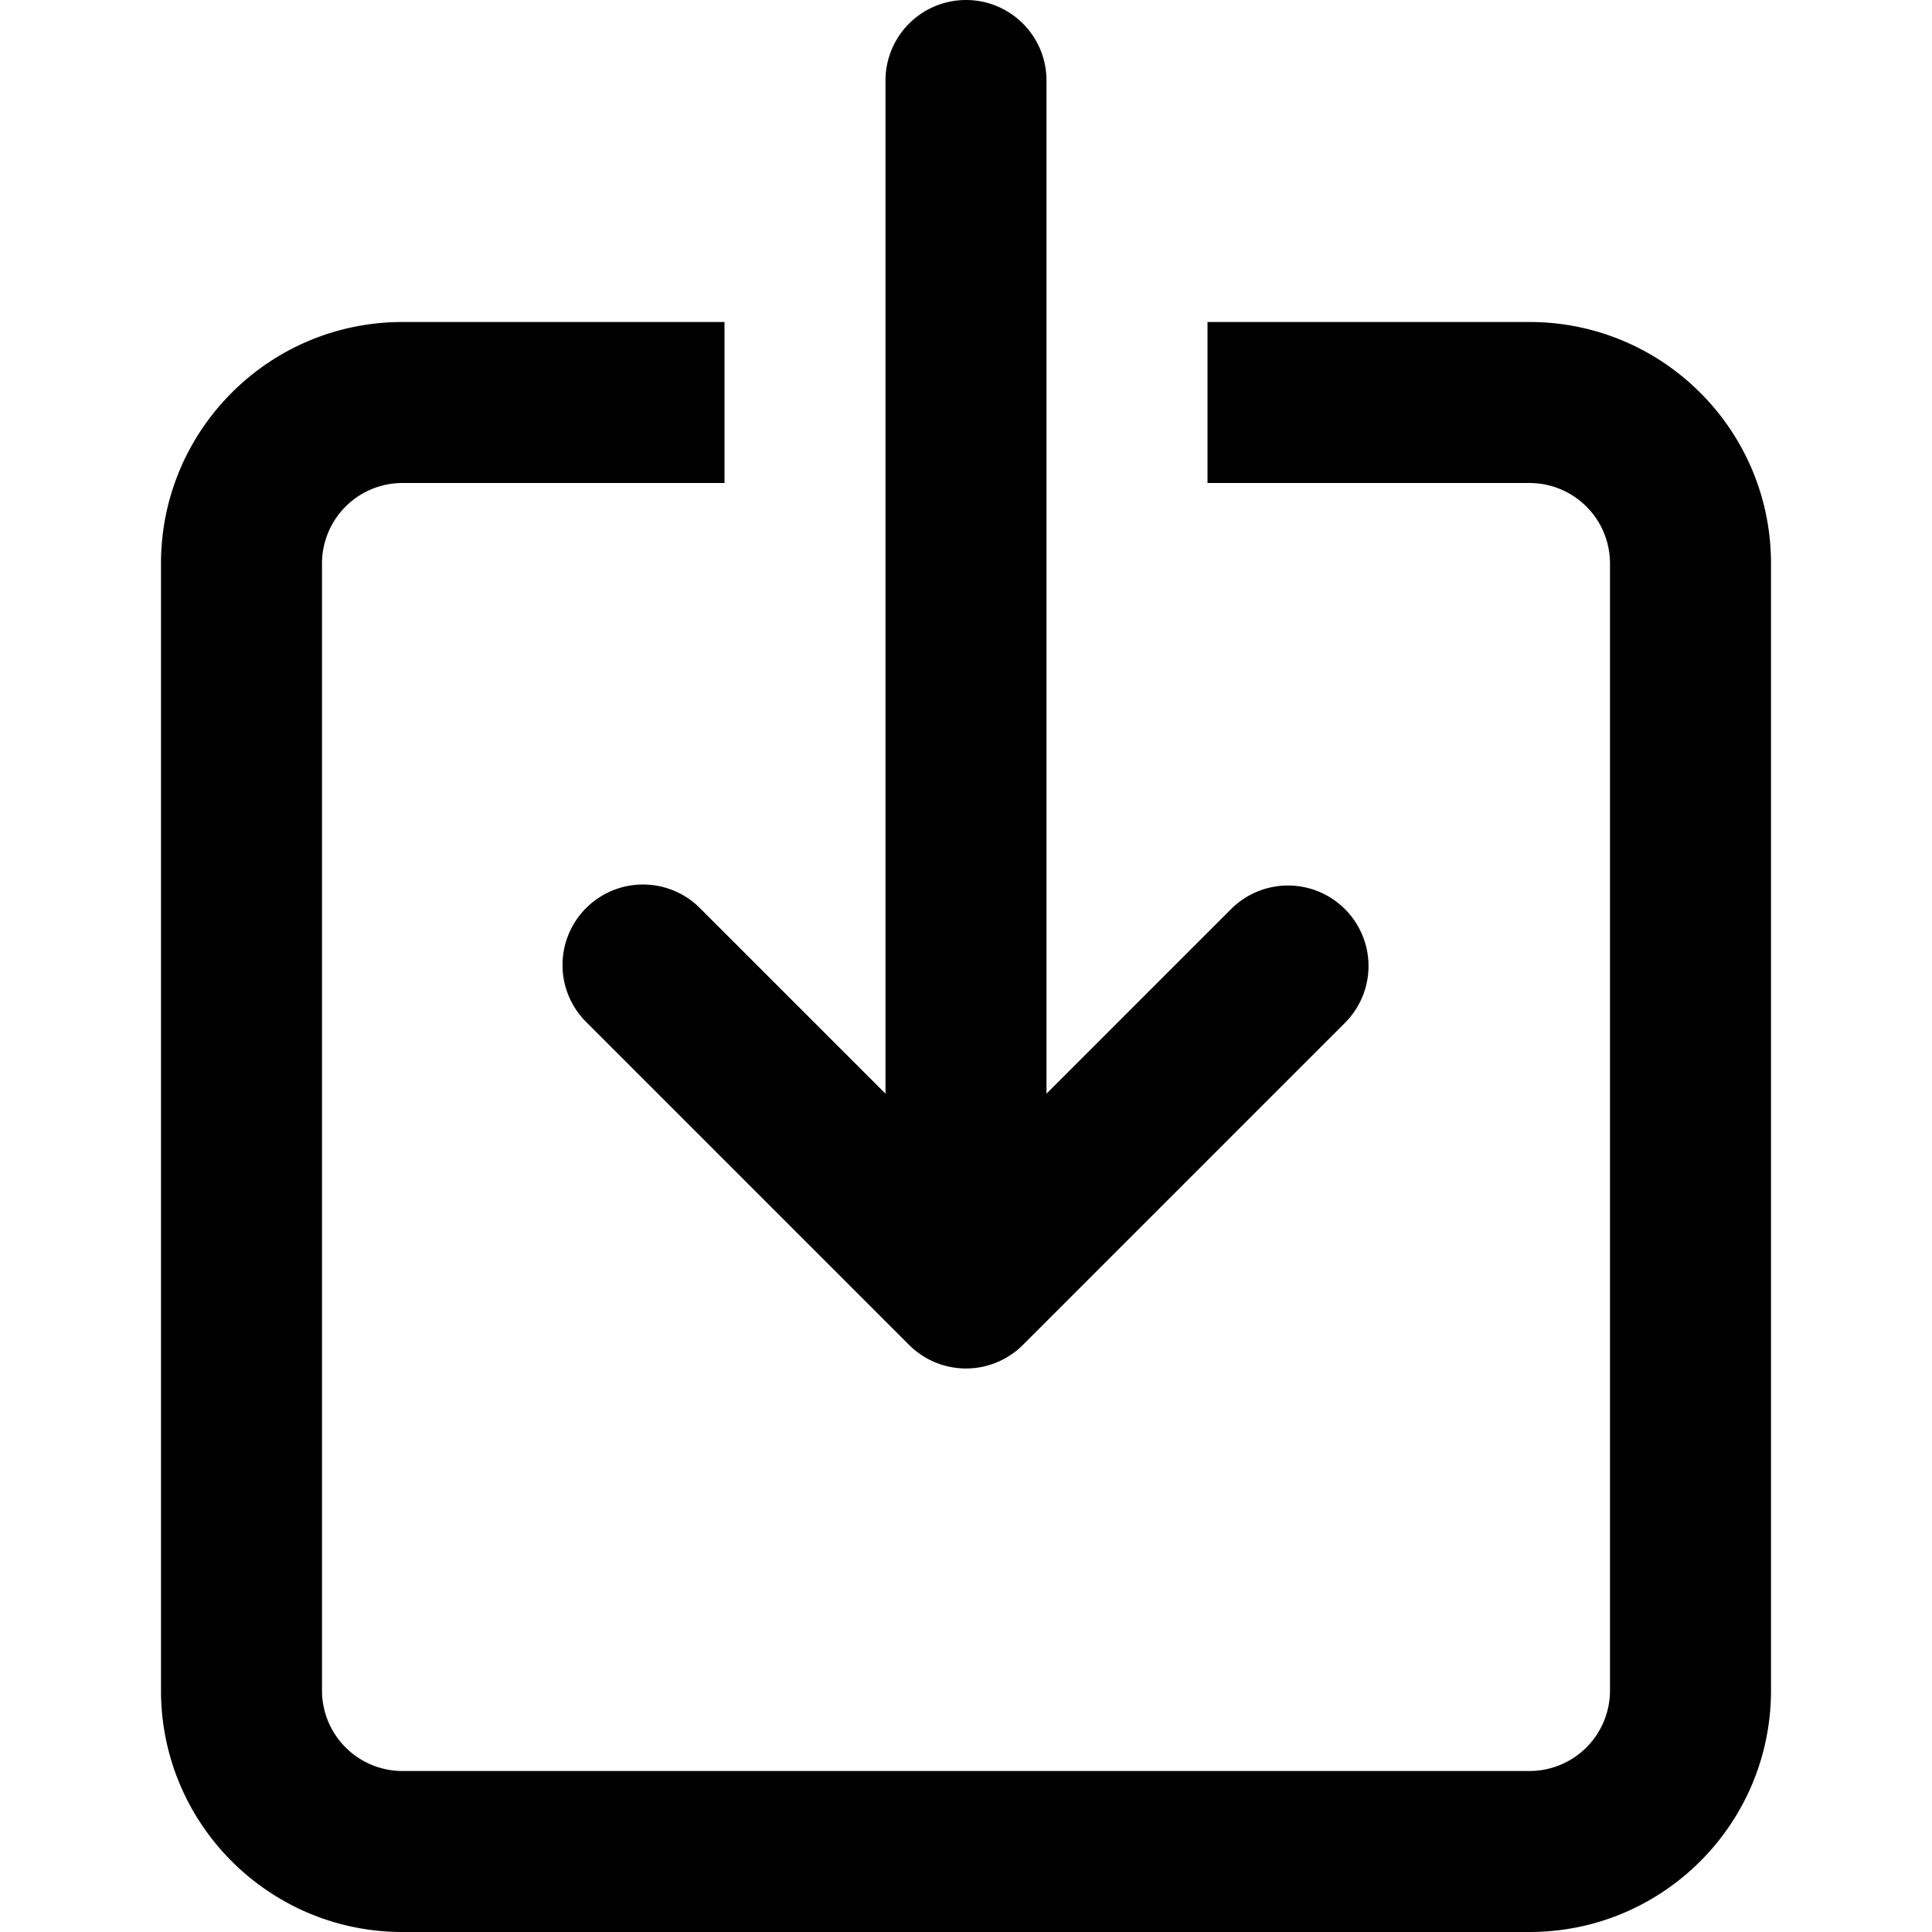 <?xml version="1.0" encoding="utf-8"?><svg xmlns="http://www.w3.org/2000/svg" viewBox="0 0 96 96"><switch><g><path d="M88 28v56c0 6.628-5.372 12-12 12H20c-6.628 0-12-5.372-12-12V28c0-6.628 5.372-12 12-12h16v8H20a4 4 0 0 0-4 4v56a4 4 0 0 0 4 4h56a4 4 0 0 0 4-4V28a4 4 0 0 0-4-4H60v-8h16c6.628 0 12 5.372 12 12zM66.828 45.172a4 4 0 0 0-5.656 0L52 54.343V4a4 4 0 0 0-8 0v50.343l-9.172-9.171a4 4 0 1 0-5.656 5.656l16 16a4 4 0 0 0 5.656 0l16-16a3.997 3.997 0 0 0 0-5.656z"/></g></switch></svg>